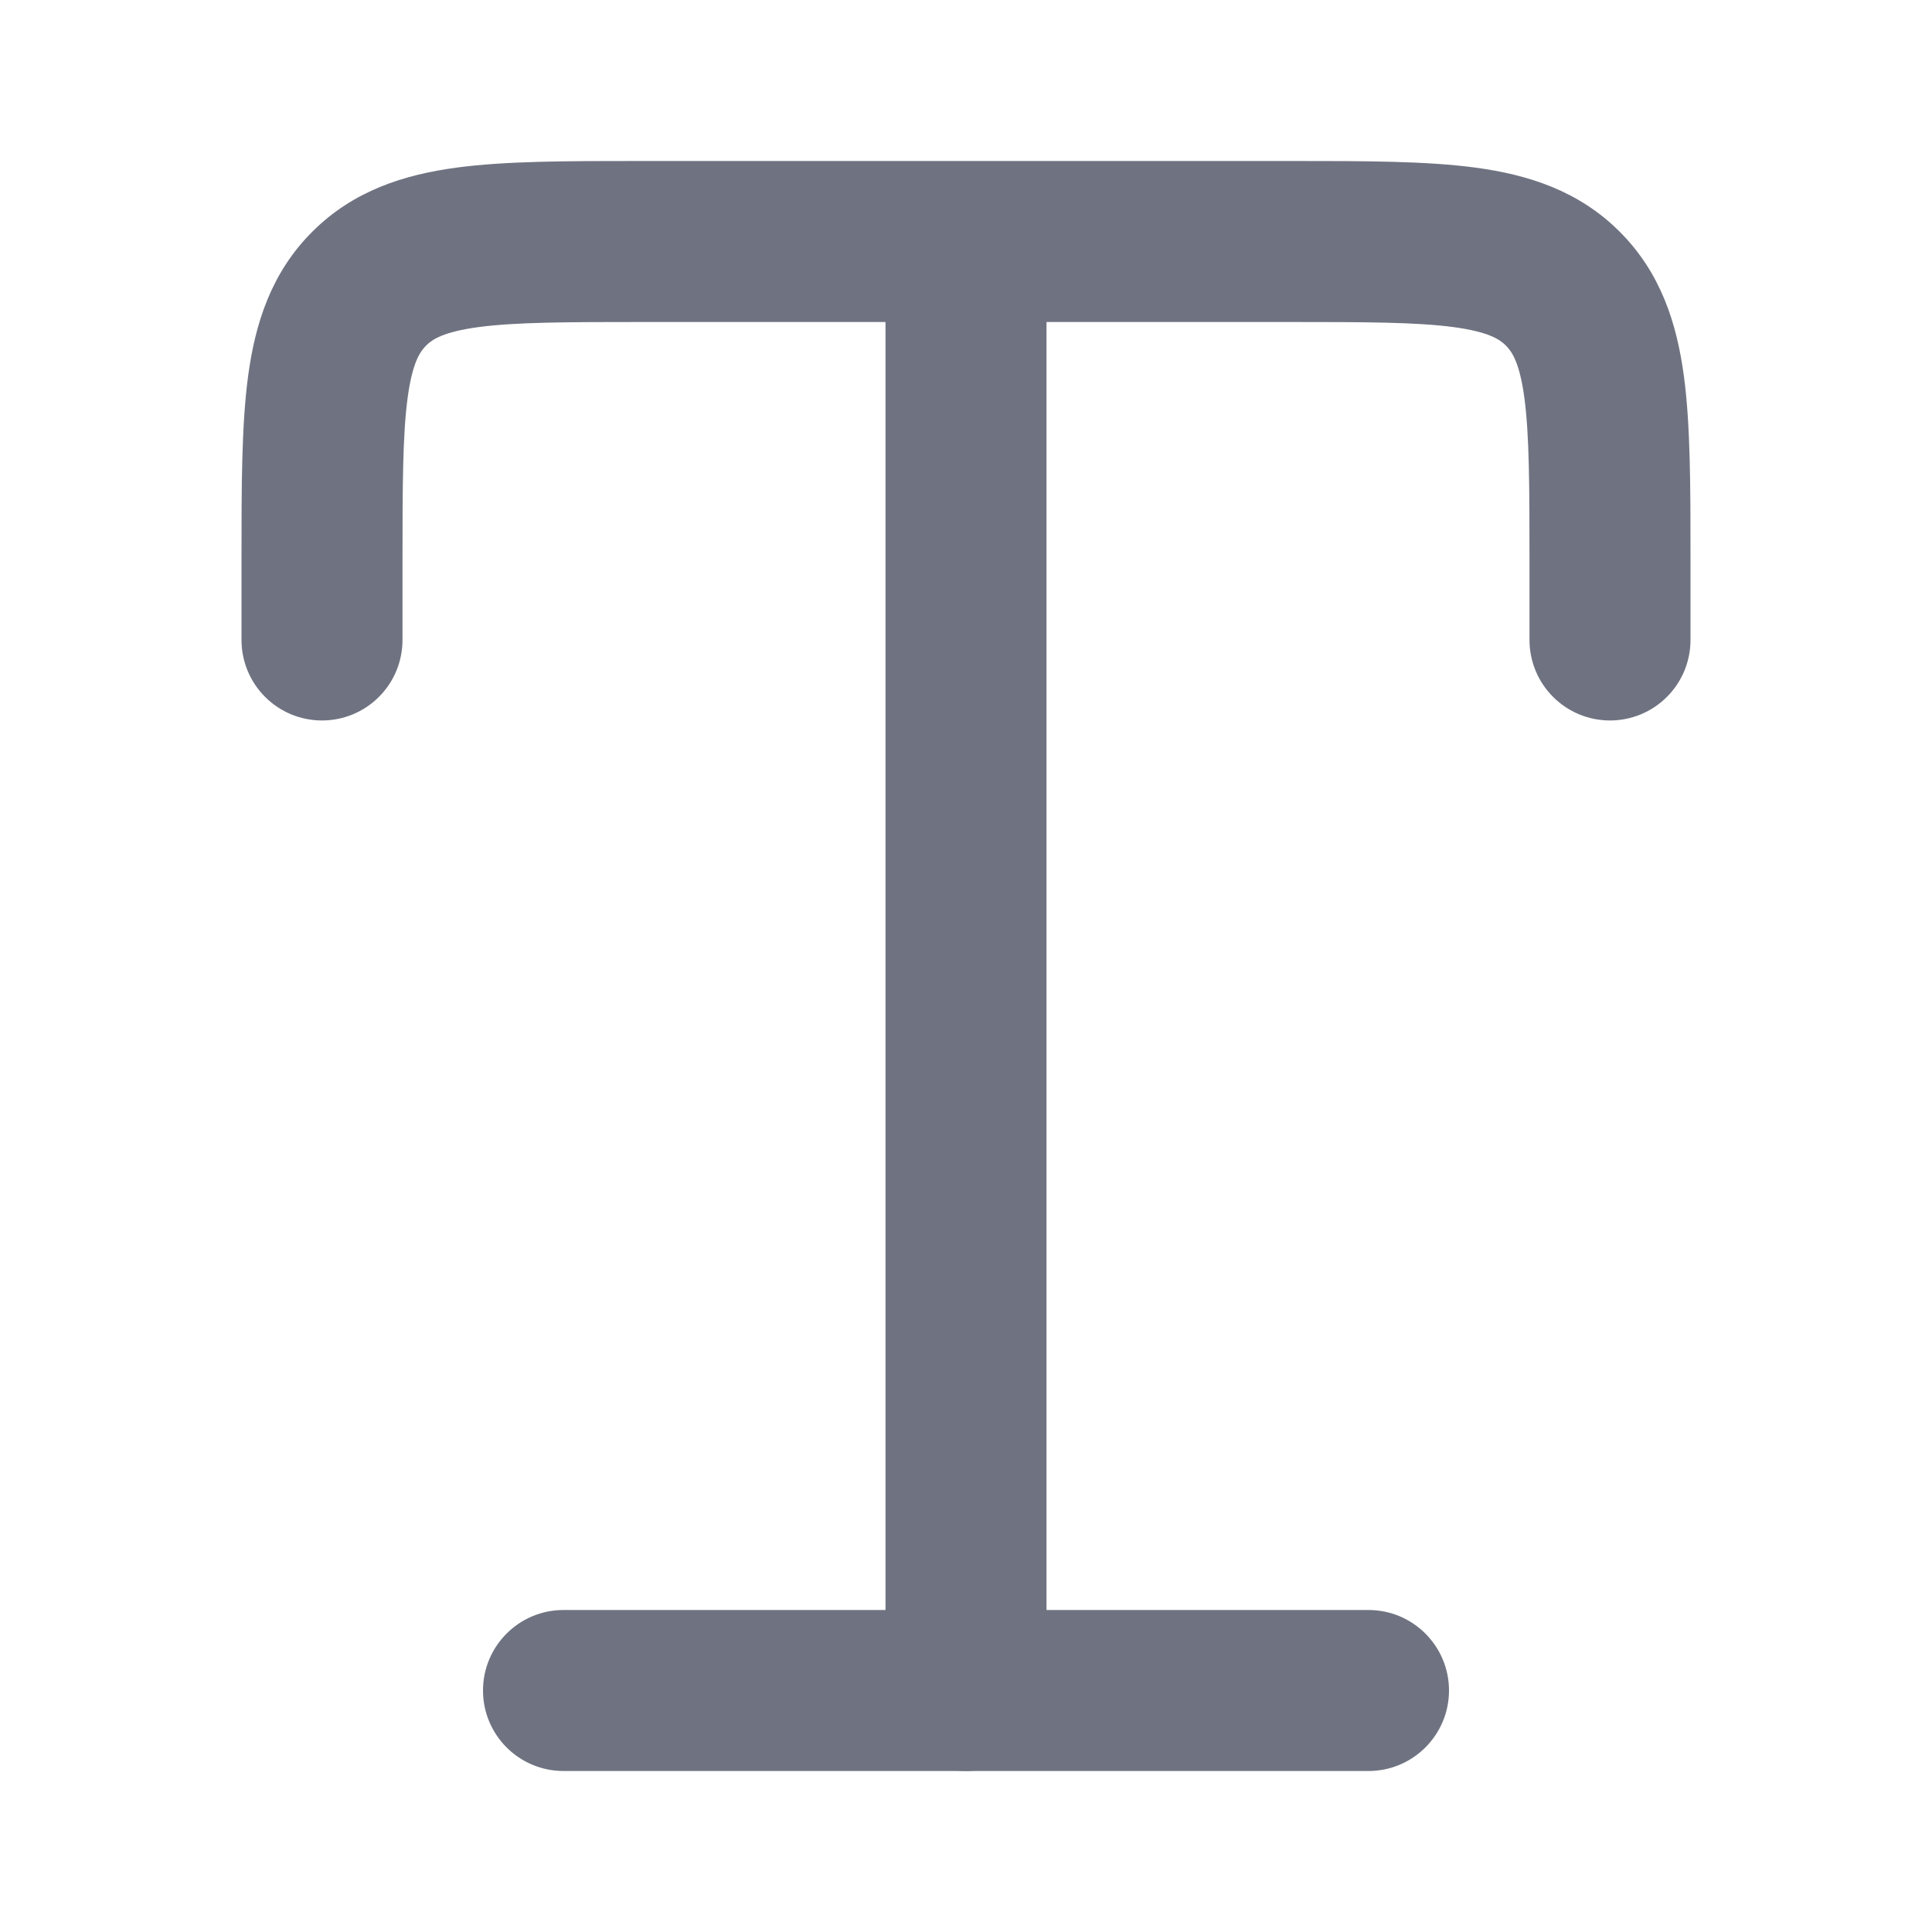 <svg width="24" height="24" viewBox="0 0 24 24" fill="none" xmlns="http://www.w3.org/2000/svg">
<path fill-rule="evenodd" clip-rule="evenodd" d="M7.934 2H16.066C16.952 2 17.716 2 18.328 2.082C18.983 2.17 19.612 2.369 20.121 2.879C20.631 3.389 20.83 4.017 20.918 4.672C21 5.284 21 6.048 21 6.934V7.95C21 8.215 20.895 8.47 20.707 8.657C20.52 8.845 20.265 8.95 20 8.95C19.735 8.95 19.48 8.845 19.293 8.657C19.105 8.47 19 8.215 19 7.95V7C19 6.029 18.998 5.401 18.936 4.939C18.877 4.505 18.783 4.369 18.707 4.293C18.631 4.217 18.495 4.123 18.061 4.064C17.6 4.002 16.971 4 16 4H13V21C13 21.265 12.895 21.52 12.707 21.707C12.52 21.895 12.265 22 12 22C11.735 22 11.48 21.895 11.293 21.707C11.105 21.52 11 21.265 11 21V4H8C7.029 4 6.401 4.002 5.939 4.064C5.505 4.123 5.369 4.217 5.293 4.293C5.217 4.369 5.123 4.505 5.064 4.939C5.002 5.4 5 6.029 5 7V7.95C5 8.215 4.895 8.47 4.707 8.657C4.52 8.845 4.265 8.95 4 8.95C3.735 8.95 3.48 8.845 3.293 8.657C3.105 8.47 3 8.215 3 7.95V6.934C3 6.048 3 5.284 3.082 4.672C3.17 4.017 3.369 3.388 3.879 2.879C4.389 2.369 5.017 2.17 5.672 2.082C6.284 2 7.048 2 7.934 2Z" fill="#6F7381"/>
<path fill-rule="evenodd" clip-rule="evenodd" d="M6 21C6 20.448 6.448 20 7 20H17C17.552 20 18 20.448 18 21C18 21.552 17.552 22 17 22H7C6.448 22 6 21.552 6 21Z" fill="#6F7381"/>
</svg>
